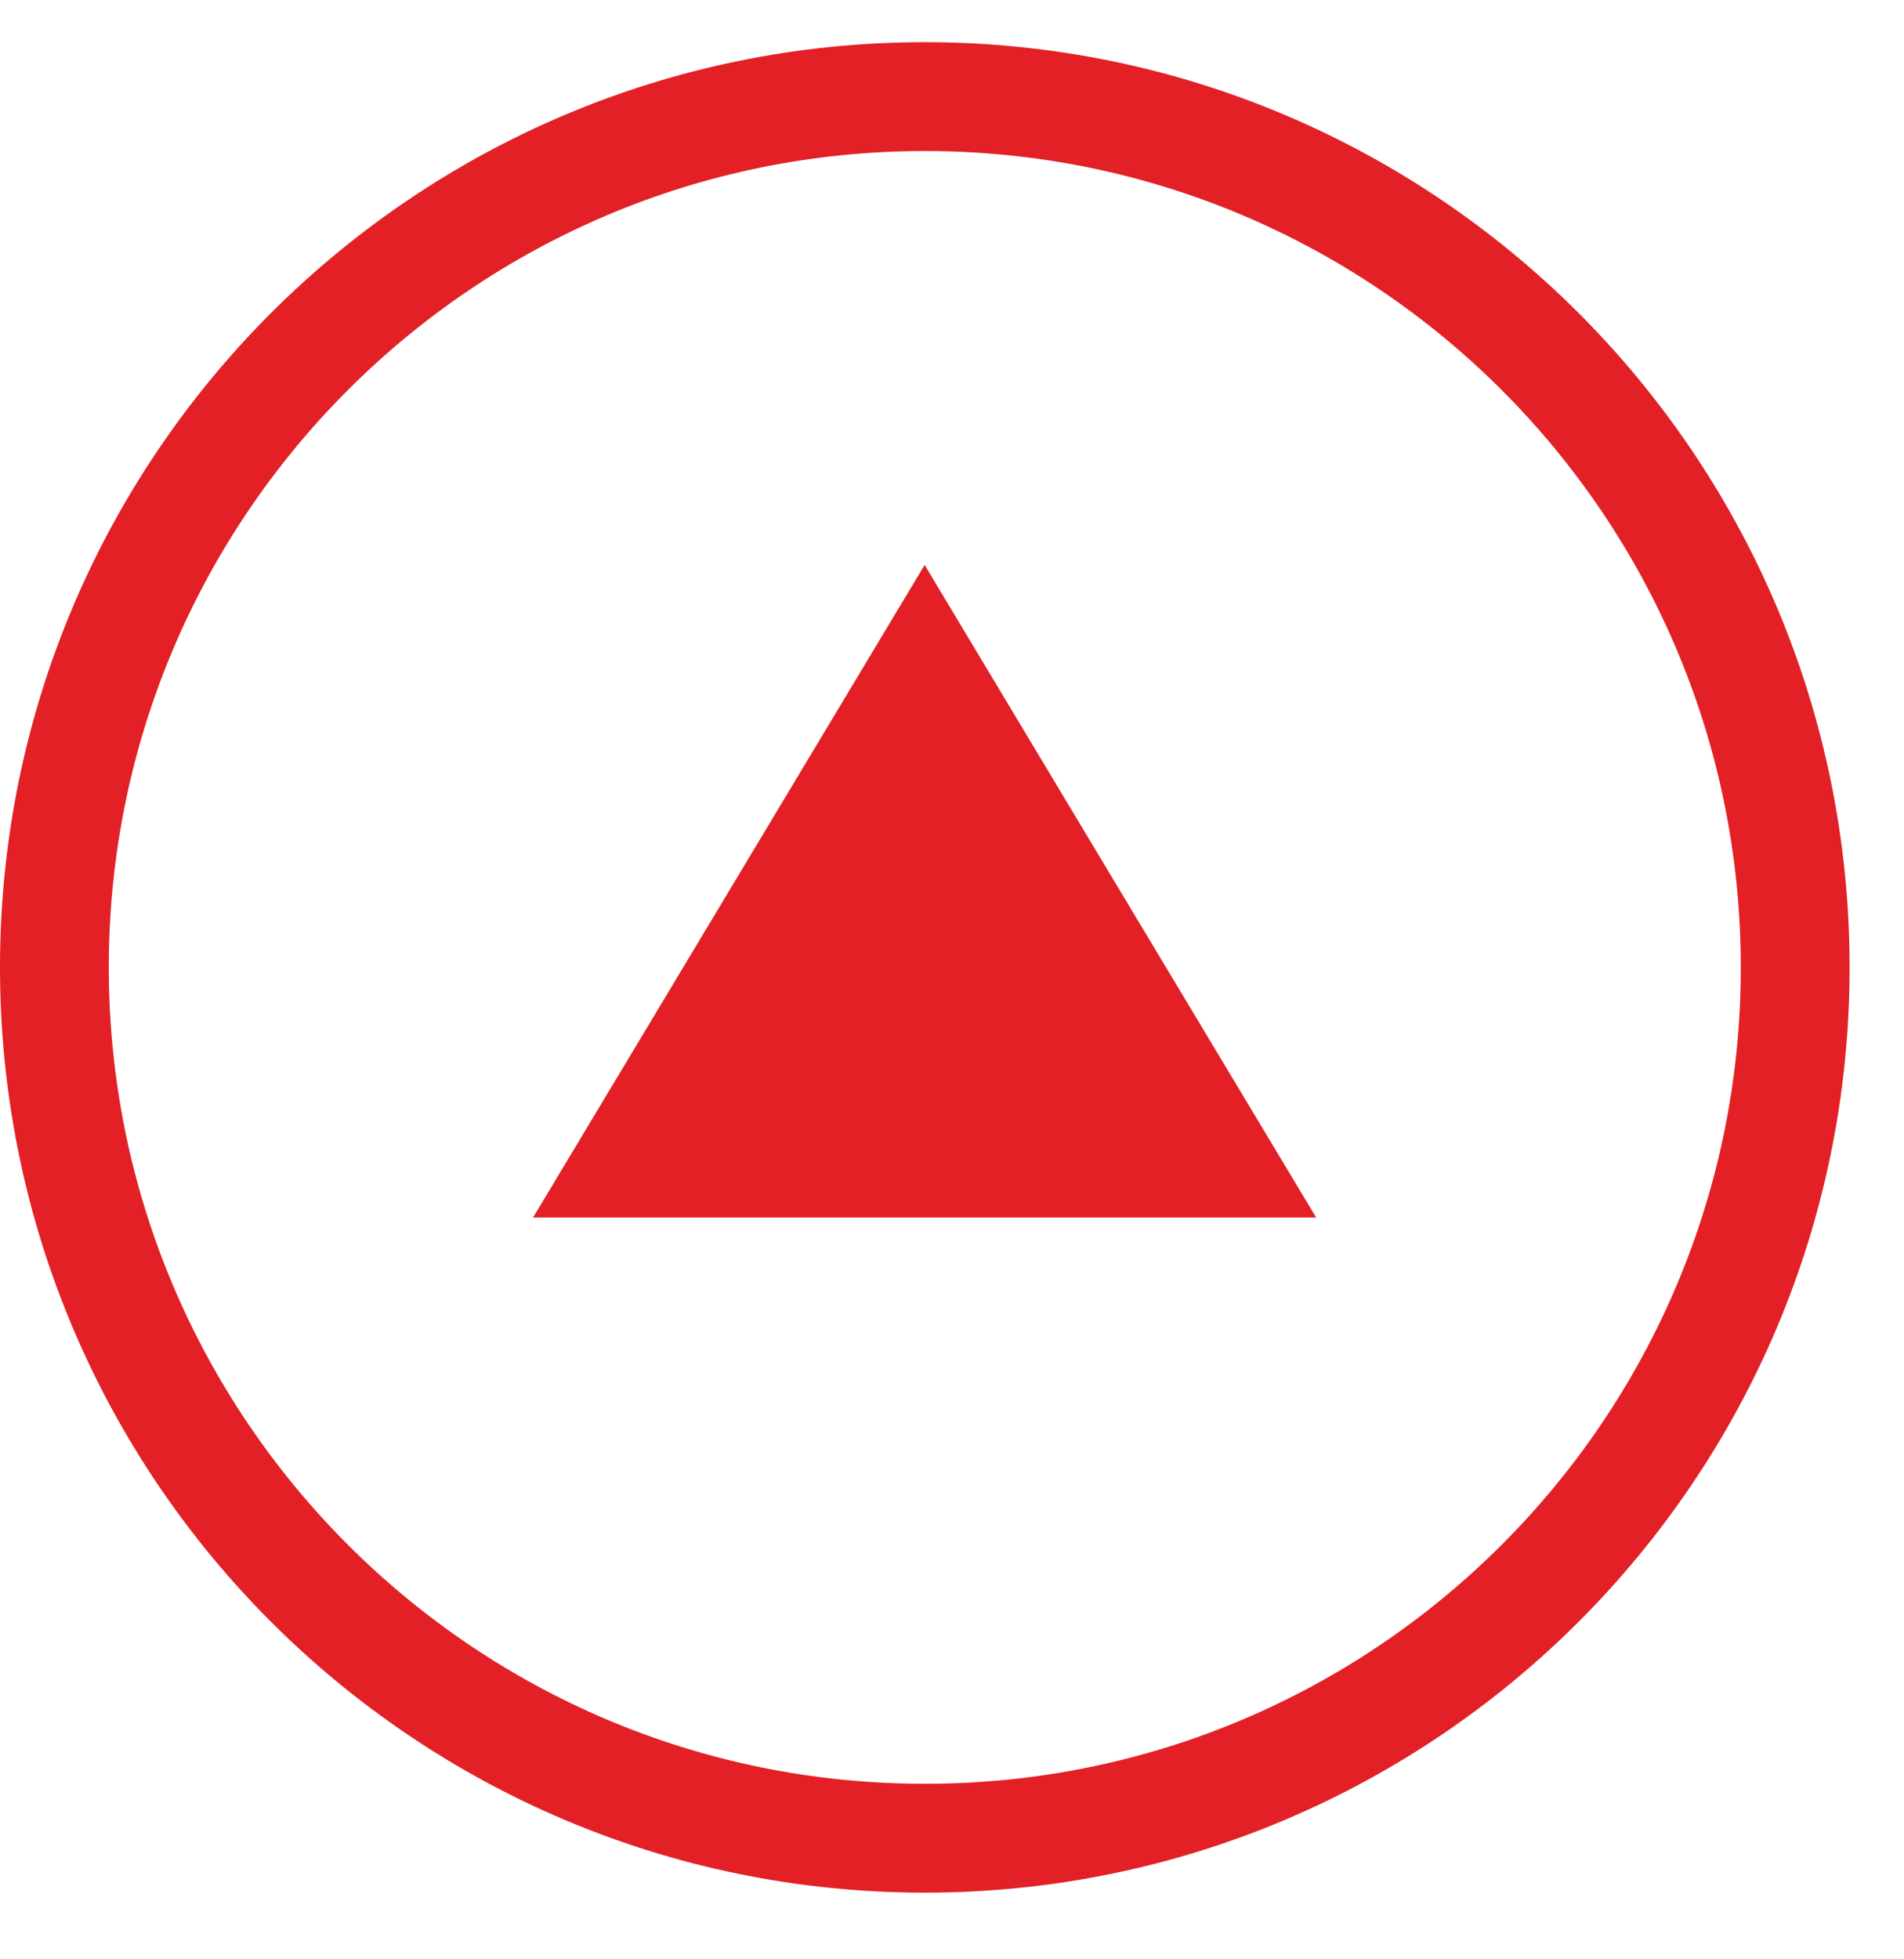 <svg xmlns="http://www.w3.org/2000/svg" width="35" height="36">
    <path fill="none" fill-rule="evenodd" stroke="#E22026" stroke-width="2" d="M17 1.775c8.837 0 16 7.163 16 16s-7.163 16-16 16-16-7.163-16-16 7.163-16 16-16z"/>
    <path fill="#E22026" fill-rule="evenodd" d="M16.997 10.38l3.598 5.996 3.599 5.994H9.799l3.599-5.994 3.599-5.996z"/>
</svg>
